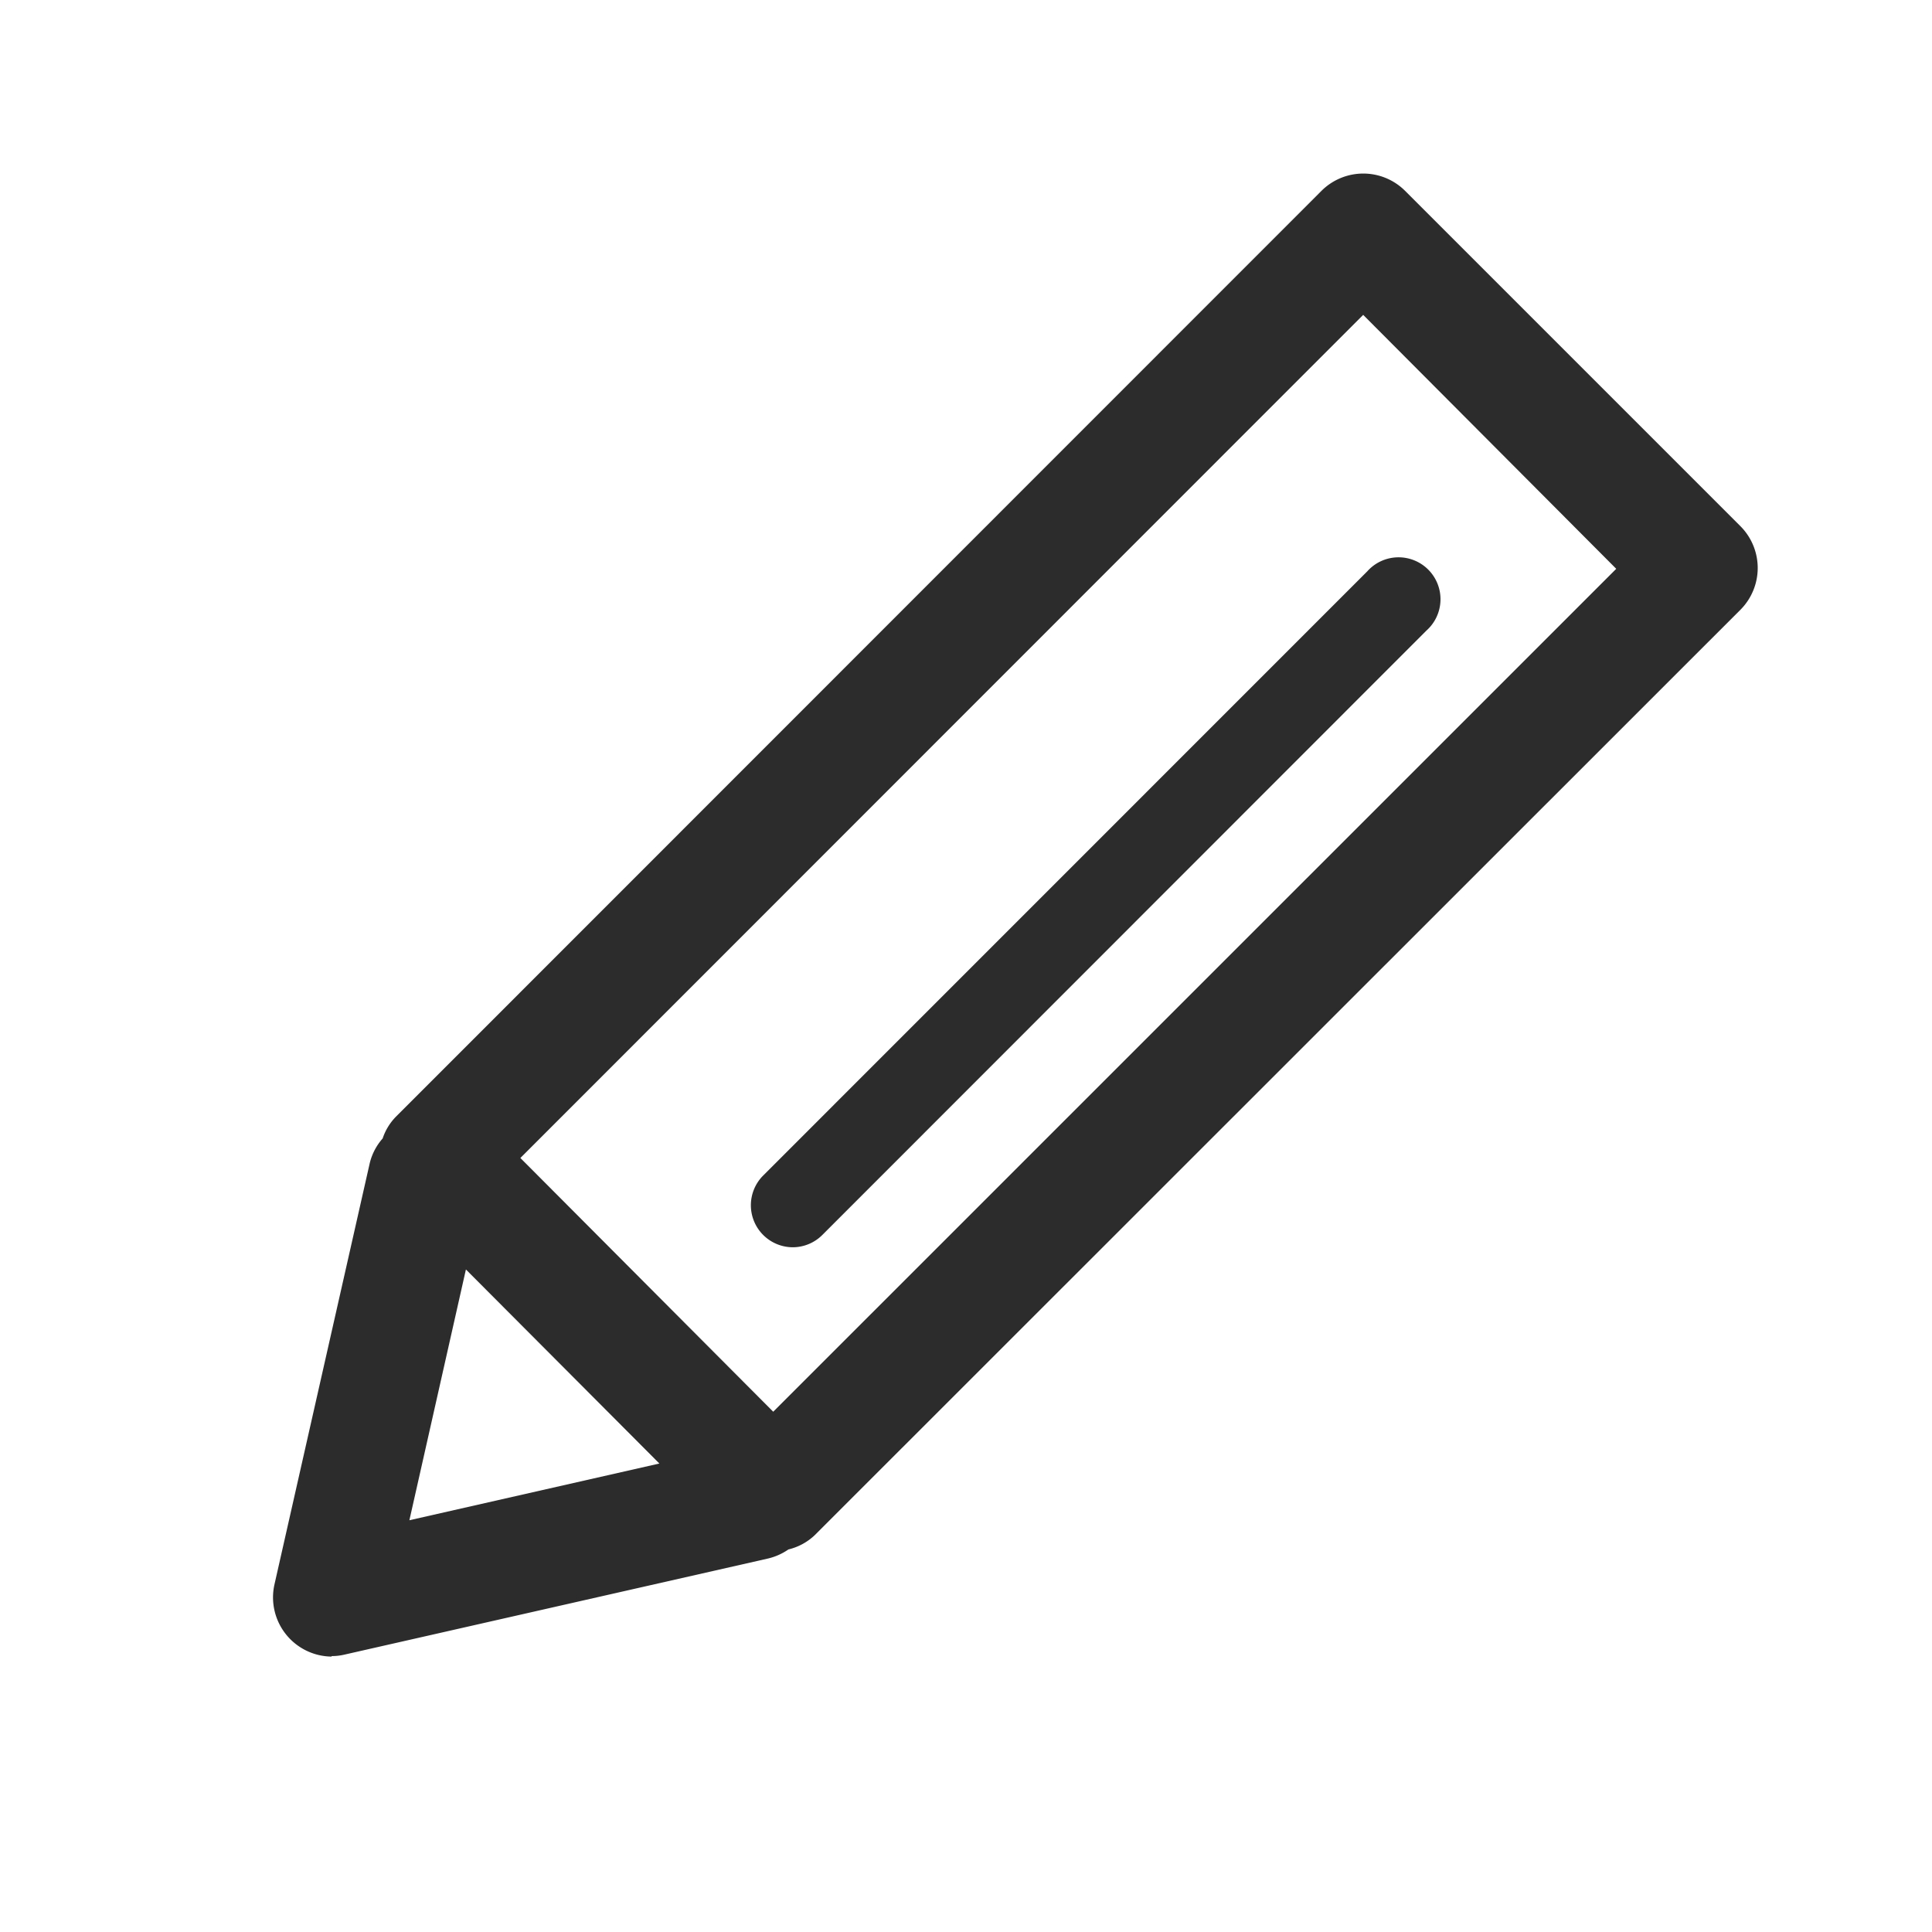 <?xml version="1.0" standalone="no"?><!DOCTYPE svg PUBLIC "-//W3C//DTD SVG 1.1//EN" "http://www.w3.org/Graphics/SVG/1.1/DTD/svg11.dtd"><svg t="1631613821205" class="icon" viewBox="0 0 1024 1024" version="1.1" xmlns="http://www.w3.org/2000/svg" p-id="35719" xmlns:xlink="http://www.w3.org/1999/xlink" width="200" height="200"><defs><style type="text/css"></style></defs><path d="M175.675 878.026a31.374 31.374 0 0 1-30.276-37.91l50.616-223.798a30.798 30.798 0 0 1 6.798-12.915 30.014 30.014 0 0 1 6.954-11.451l490.788-490.945a31.374 31.374 0 0 1 44.028 0l178.045 178.045a31.374 31.374 0 0 1 0 43.975l-490.893 490.736a30.642 30.642 0 0 1-13.857 7.477 31.949 31.949 0 0 1-10.824 4.811L182.577 876.98a29.334 29.334 0 0 1-6.745 0.784z m41.309-72.264l132.501-30.066-102.539-102.853z m192.843-57.518l446.813-446.76L722.517 166.89l-446.708 446.865z" fill="#2c2c2c" p-id="35720"></path><path d="M420.128 661.077a22.275 22.275 0 0 1-15.687-37.962L724.661 302.843a22.223 22.223 0 1 1 31.374 31.374l-320.168 320.325a22.223 22.223 0 0 1-15.739 6.536z" fill="#2c2c2c" p-id="35721"></path></svg>